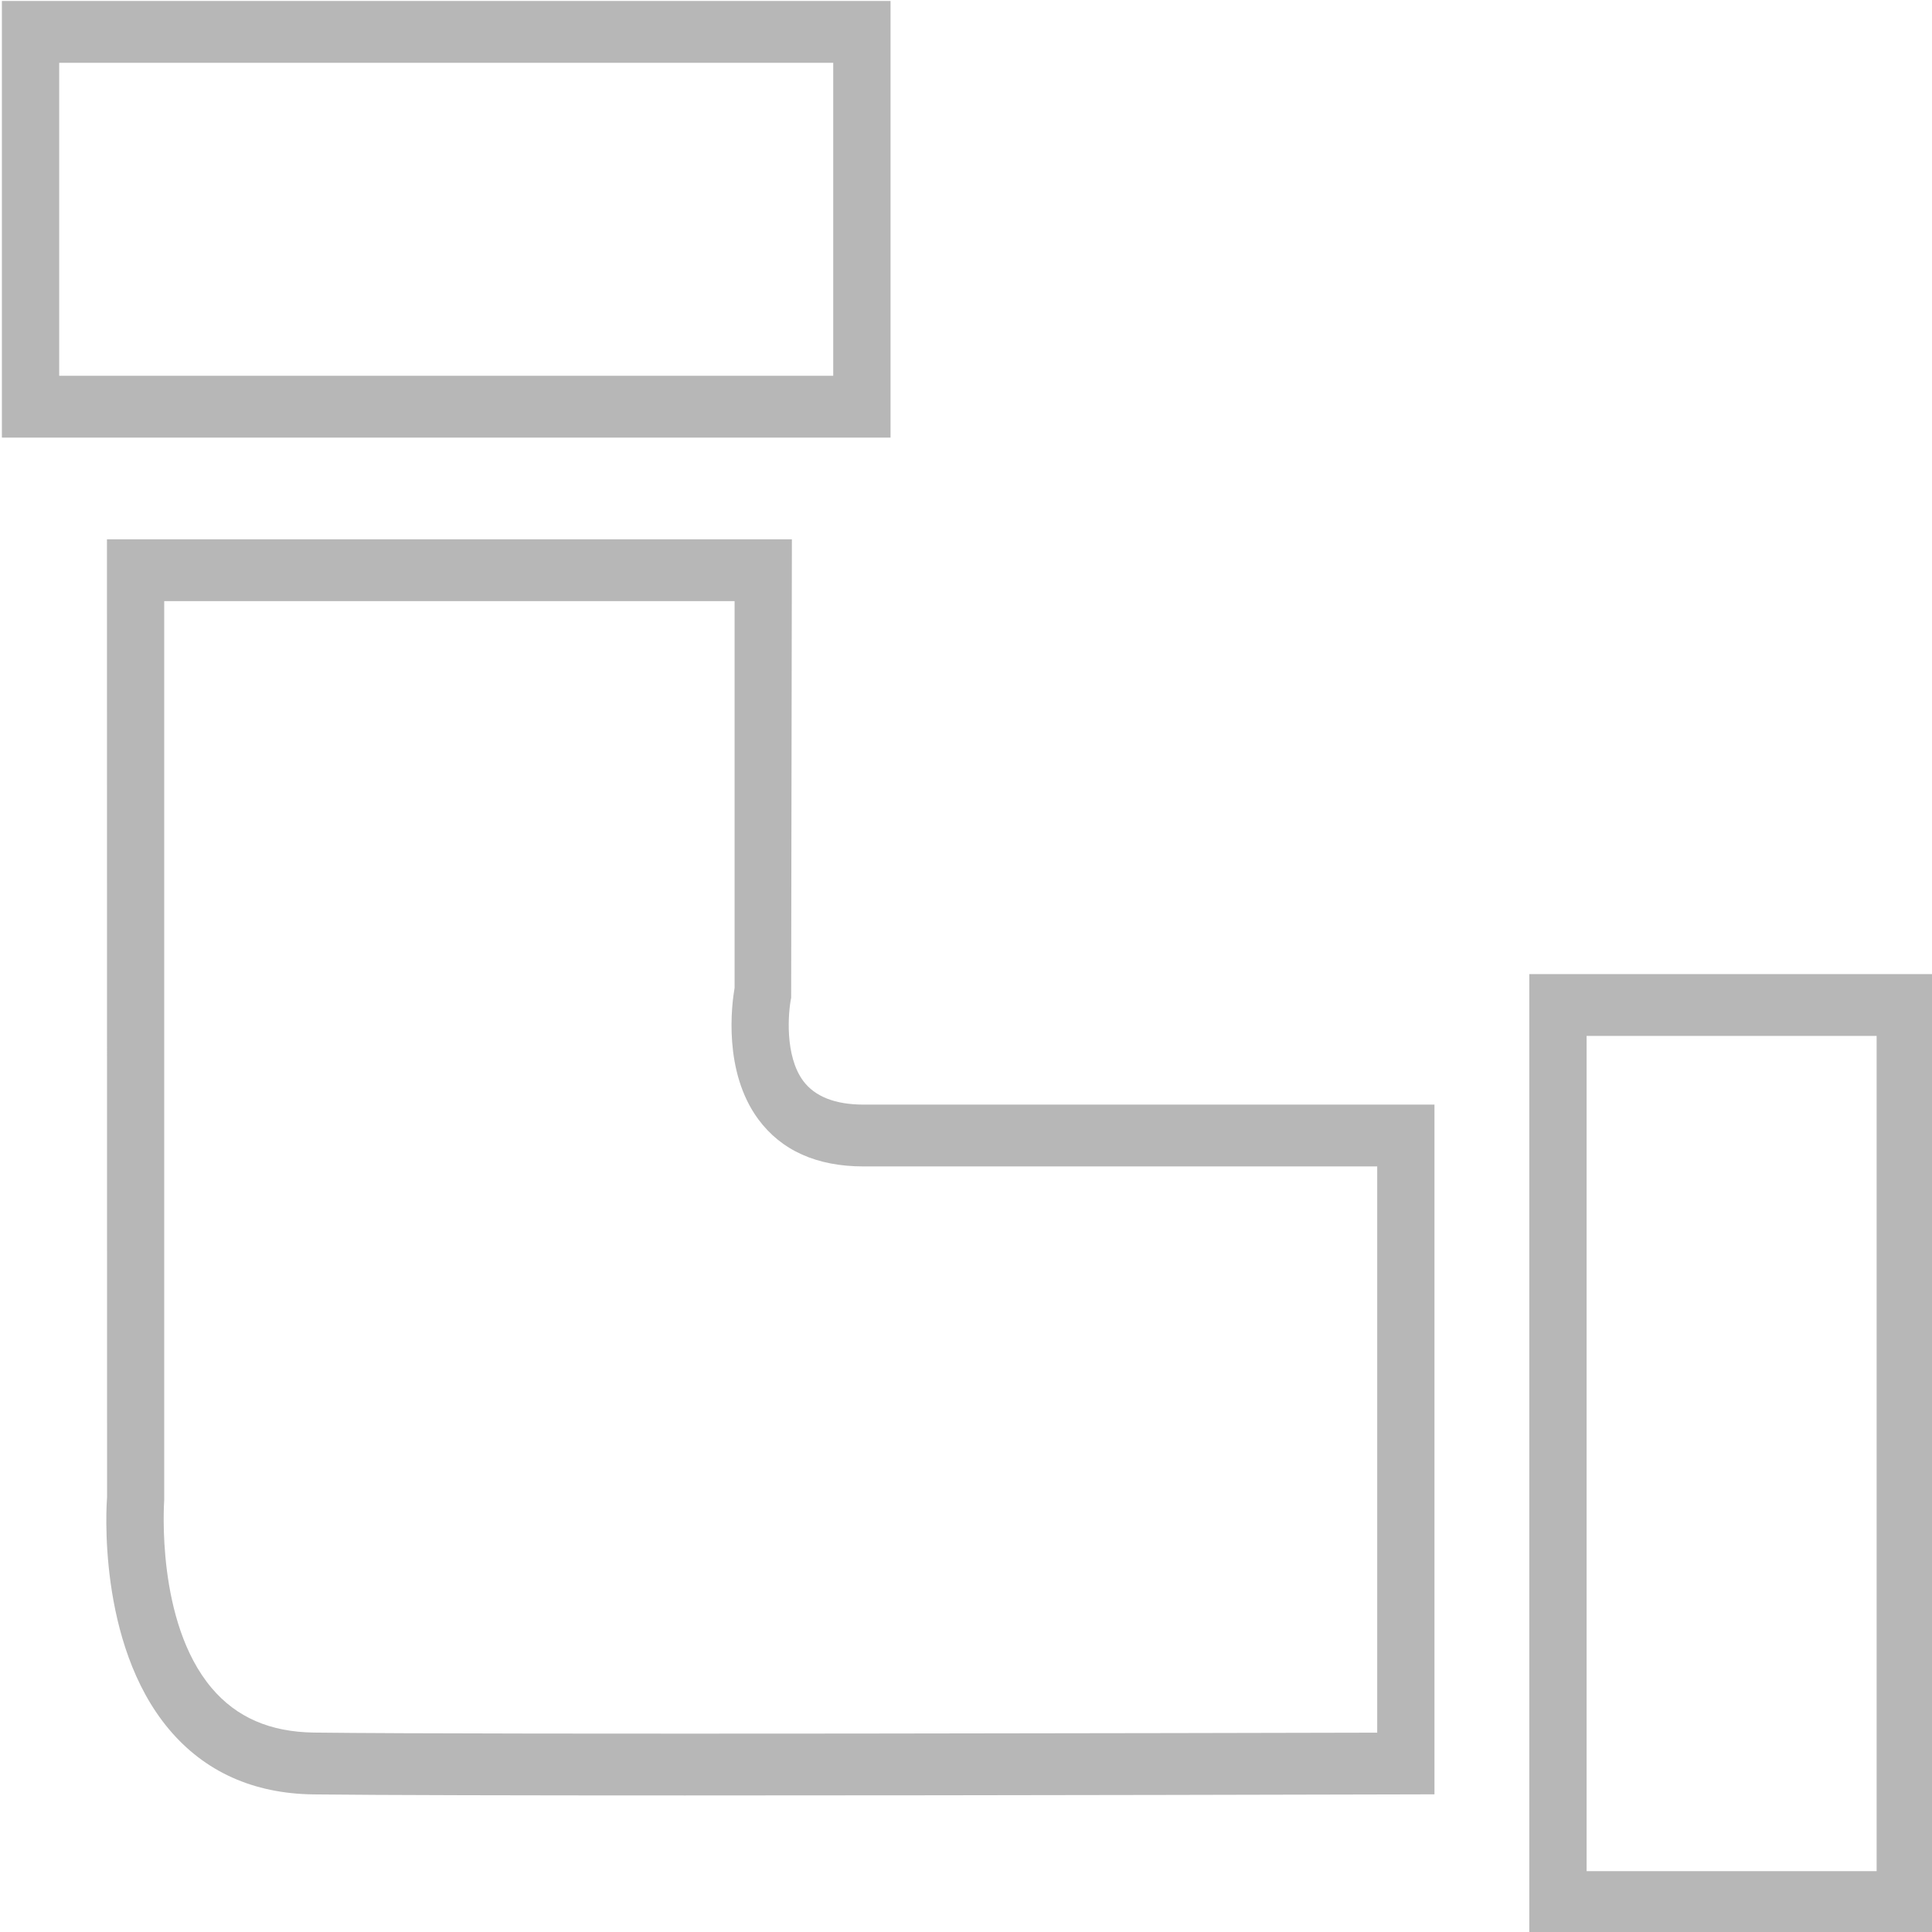 <?xml version="1.0" encoding="UTF-8"?>
<svg width="50px" height="50px" viewBox="0 0 50 50" version="1.1" xmlns="http://www.w3.org/2000/svg" xmlns:xlink="http://www.w3.org/1999/xlink">
    <!-- Generator: Sketch 47.1 (45422) - http://www.bohemiancoding.com/sketch -->
    <title>排污管道</title>
    <desc>Created with Sketch.</desc>
    <defs></defs>
    <g id="Page-1" stroke="none" stroke-width="1" fill="none" fill-rule="evenodd">
        <g id="商铺详情-出售" transform="translate(-50, -1307)" fill-rule="nonzero" fill="#B7B7B7">
            <g id="Group" transform="translate(0, 1089)">
                <g id="排污管道" transform="translate(50, 218)">
                    <path d="M17.726,46.466 C13.533,46.466 9.821,46.459 8.113,46.439 C6.555,46.419 5.298,45.852 4.375,44.755 C2.497,42.522 2.758,38.899 2.771,38.746 L2.768,13.958 L20.494,13.958 L20.475,25.823 C20.398,26.198 20.303,27.323 20.788,27.975 C21.091,28.381 21.617,28.587 22.35,28.587 L37.124,28.587 L37.124,46.437 L36.385,46.439 C36.231,46.44 26.038,46.466 17.726,46.466 L17.726,46.466 Z M4.25,15.558 L4.25,38.814 C4.245,38.911 4.032,41.973 5.476,43.684 C6.12,44.446 6.988,44.824 8.13,44.839 C12.692,44.895 31.646,44.85 35.642,44.841 L35.642,30.187 L22.35,30.187 C21.139,30.187 20.223,29.776 19.625,28.967 C18.713,27.731 18.936,26.001 19.011,25.565 L19.011,15.558 L4.25,15.558 L4.25,15.558 Z M23.047,11.325 L0.049,11.325 L0.049,0.025 L23.047,0.025 L23.047,11.325 L23.047,11.325 Z M1.532,9.725 L21.564,9.725 L21.564,1.625 L1.532,1.625 L1.532,9.725 Z M50.049,50.025 L39.578,50.025 L39.578,25.209 L50.049,25.209 L50.049,50.025 Z M41.061,48.425 L48.567,48.425 L48.567,26.809 L41.061,26.809 L41.061,48.425 Z" id="Shape"></path>
                </g>
            </g>
        </g>
    </g>
</svg>
